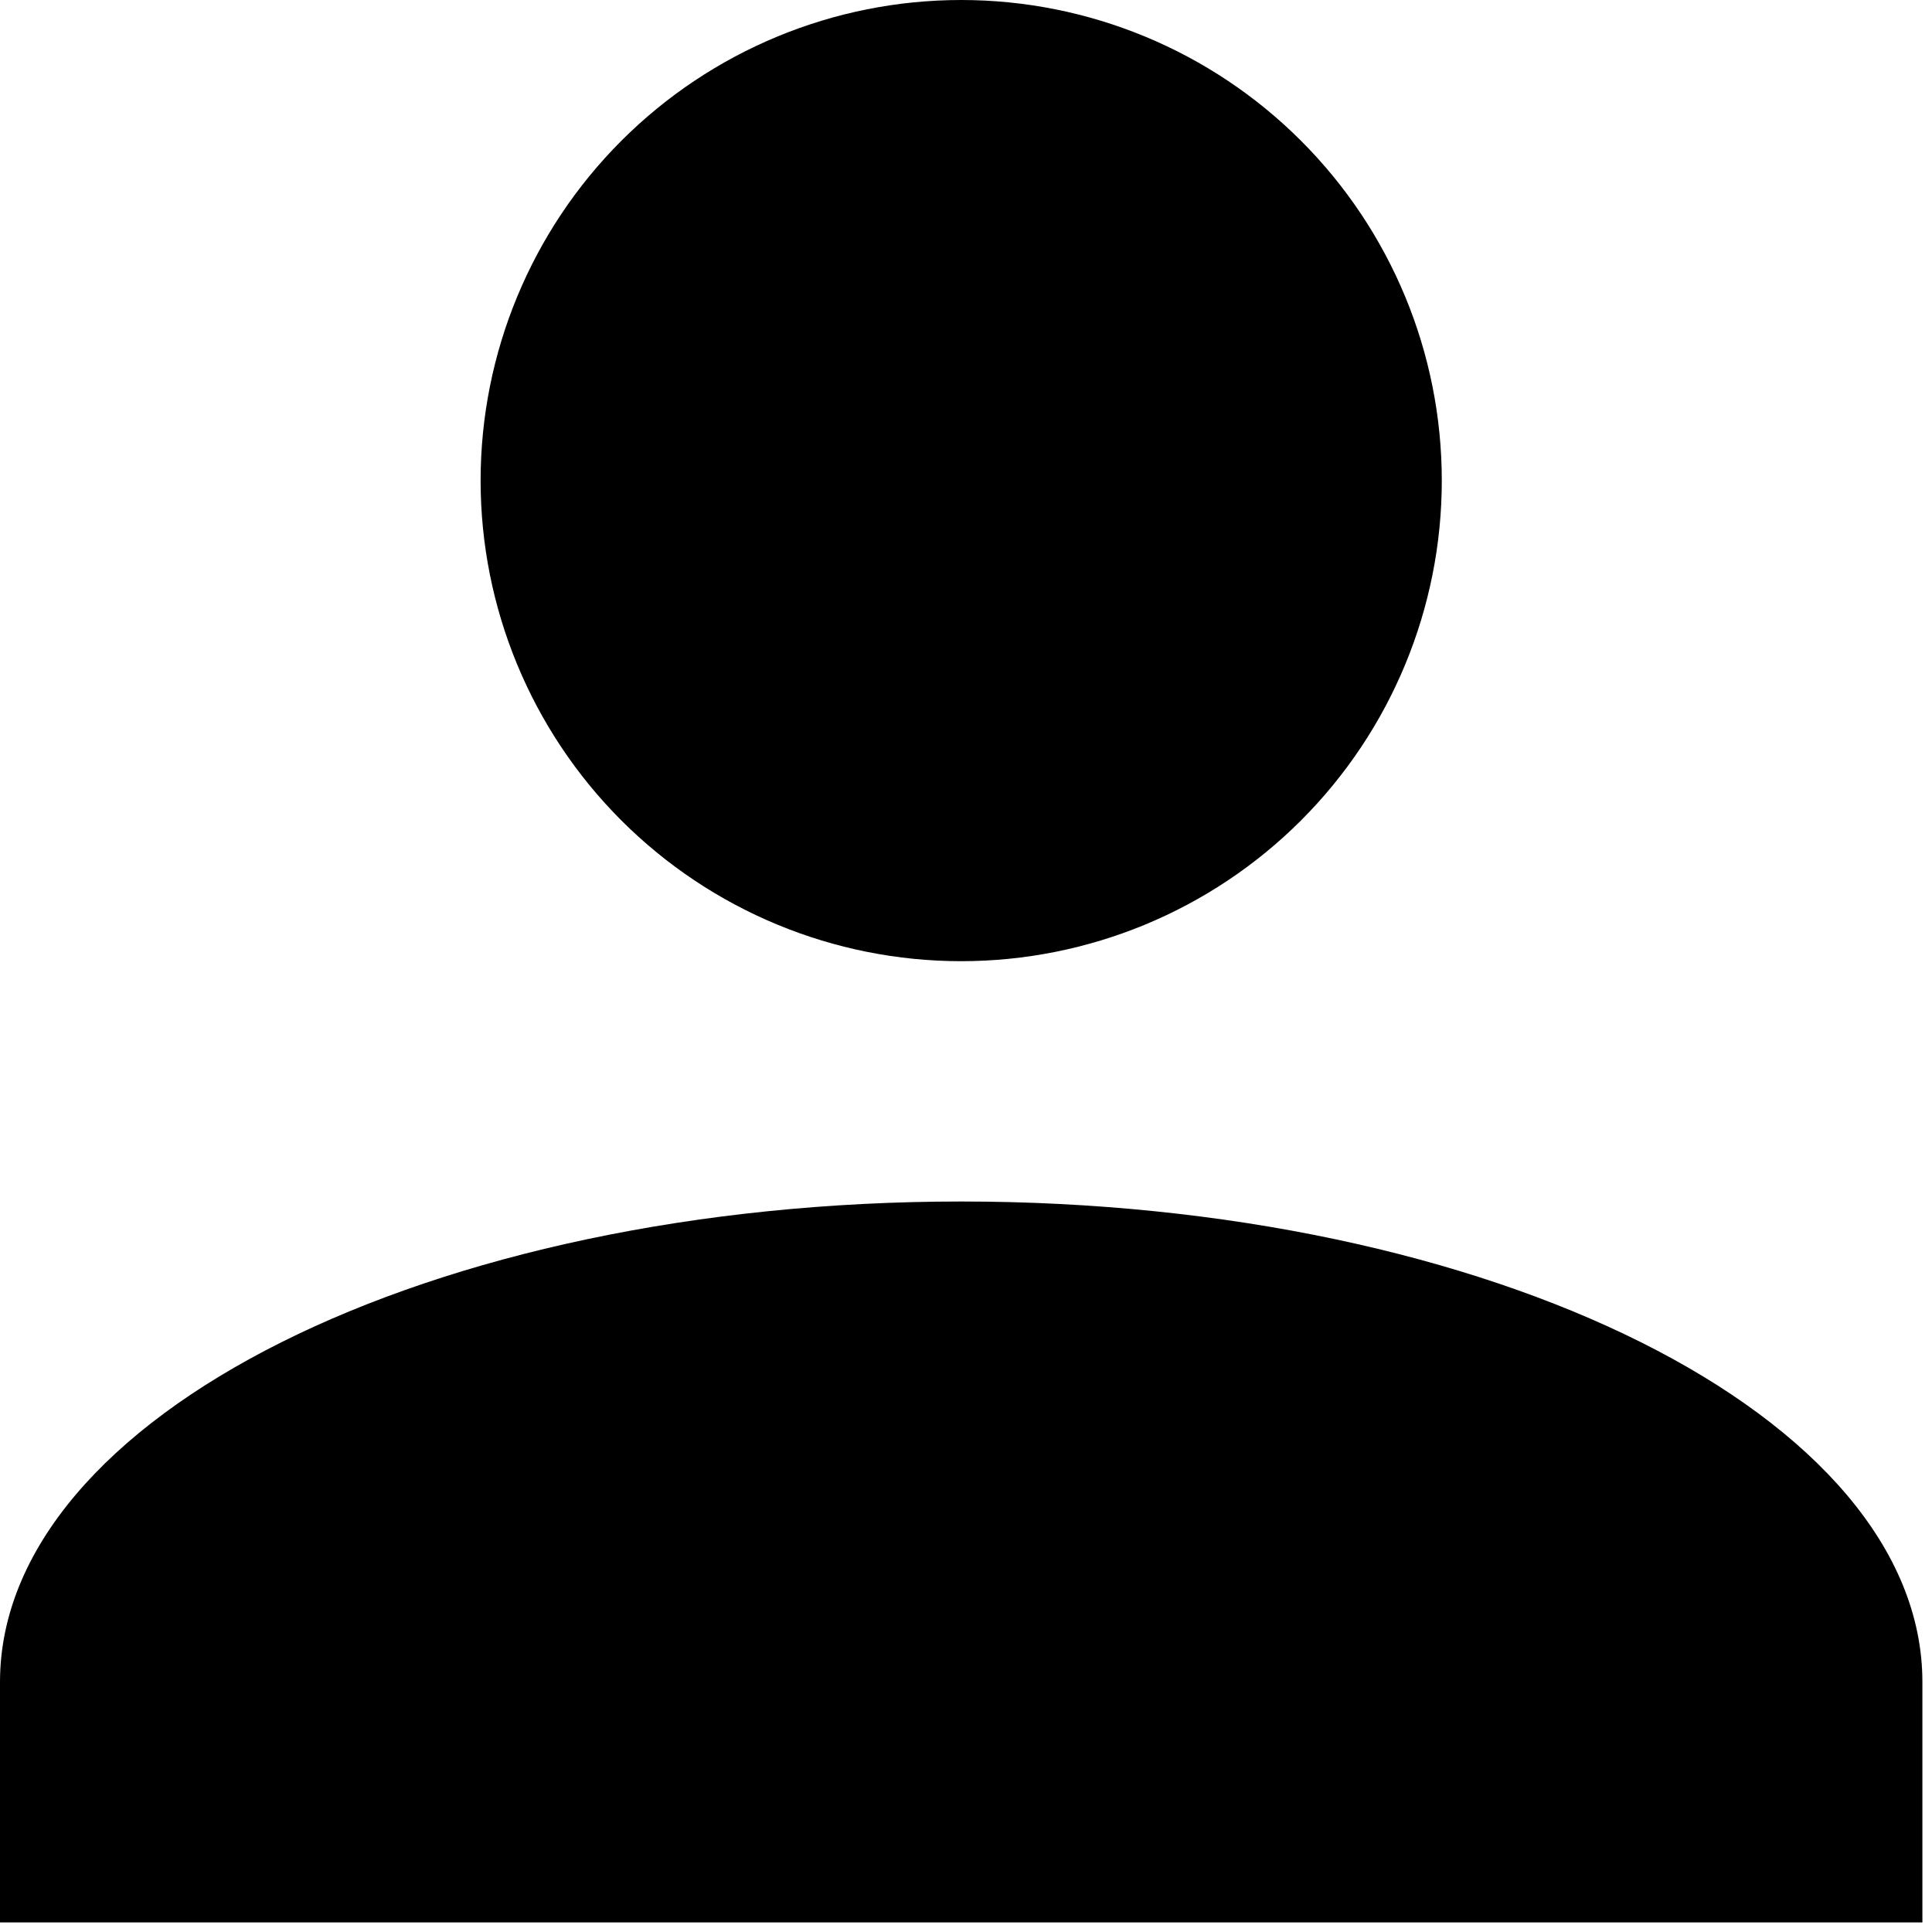 <svg width="67" height="67" viewBox="0 0 67 67" fill="none" xmlns="http://www.w3.org/2000/svg">
<path d="M33.333 0C37.754 0 41.993 1.756 45.118 4.882C48.244 8.007 50 12.246 50 16.667C50 21.087 48.244 25.326 45.118 28.452C41.993 31.577 37.754 33.333 33.333 33.333C28.913 33.333 24.674 31.577 21.548 28.452C18.423 25.326 16.667 21.087 16.667 16.667C16.667 12.246 18.423 8.007 21.548 4.882C24.674 1.756 28.913 0 33.333 0ZM33.333 41.667C51.75 41.667 66.667 49.125 66.667 58.333V66.667H0V58.333C0 49.125 14.917 41.667 33.333 41.667Z" fill="black"/>
</svg>
